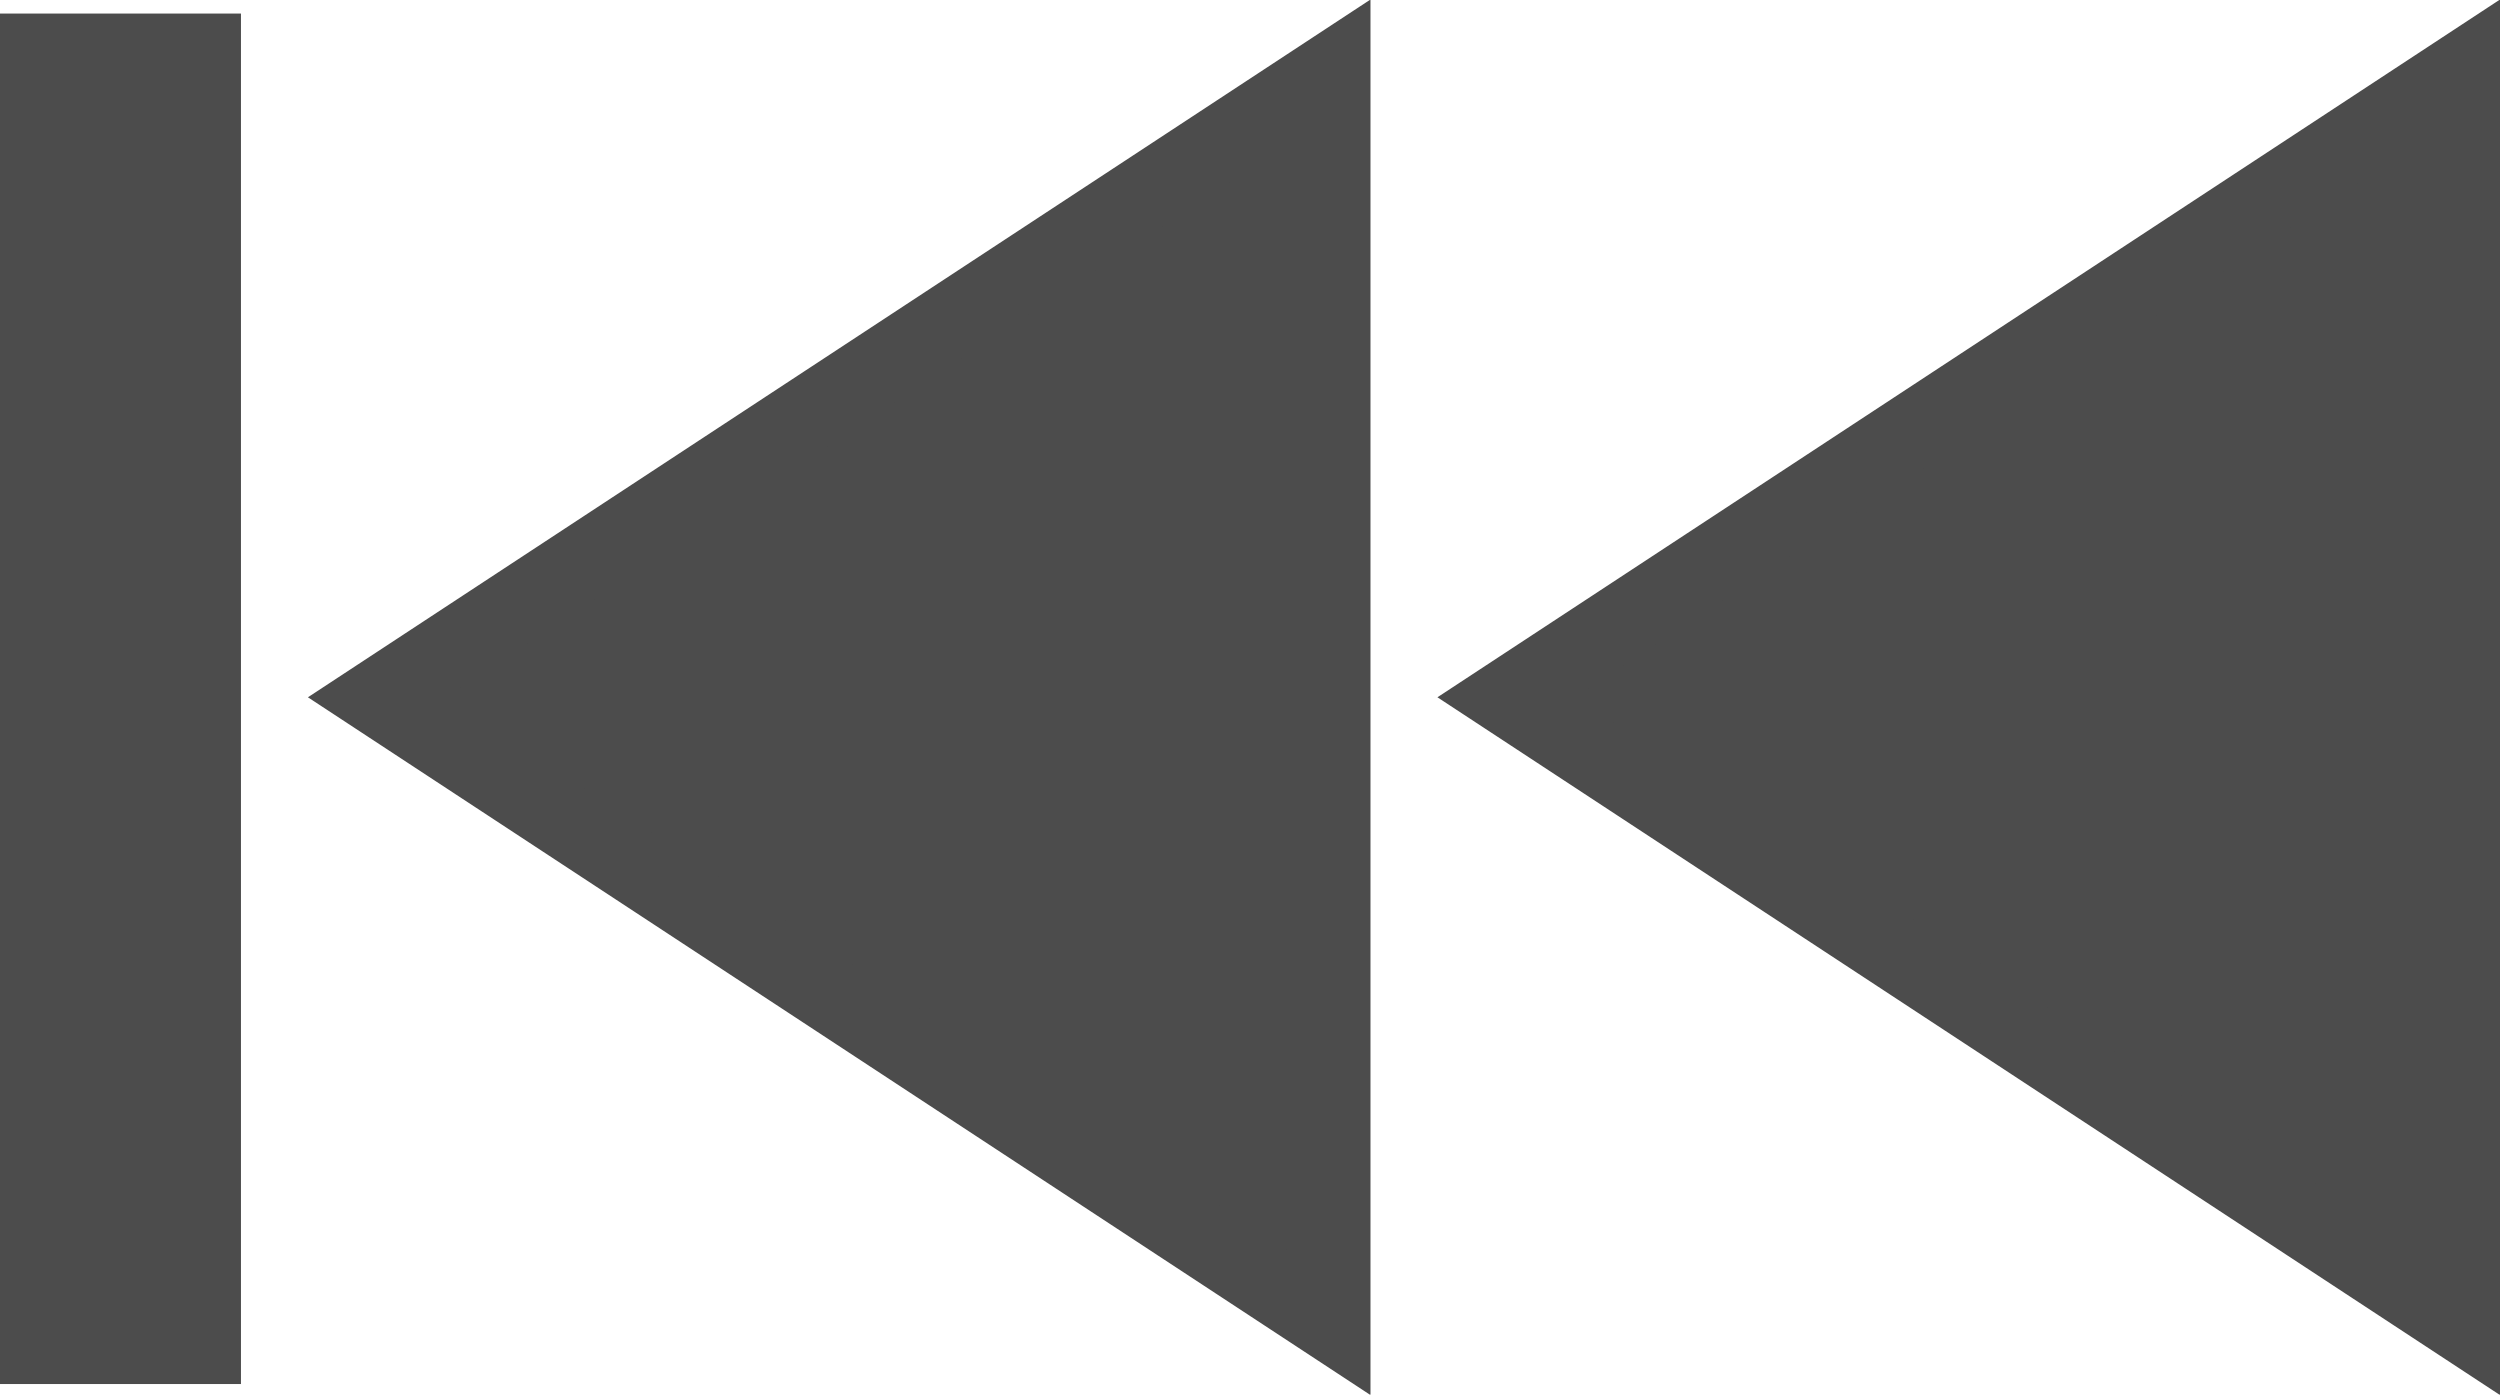 <!-- Generator: Adobe Illustrator 18.0.0, SVG Export Plug-In  -->
<svg version="1.1"
	 xmlns="http://www.w3.org/2000/svg" xmlns:xlink="http://www.w3.org/1999/xlink" xmlns:a="http://ns.adobe.com/AdobeSVGViewerExtensions/3.0/"
	 x="0px" y="0px" width="166px" height="92.6px" viewBox="0 0 166 92.6" enable-background="new 0 0 166 92.6" xml:space="preserve"
	>
<defs>
</defs>
<g>
	<line fill="none" stroke="#4C4C4C" stroke-width="16" stroke-miterlimit="10" x1="8" y1="0.9" x2="8" y2="91.9"/>
	<polygon fill="#4C4C4C" stroke="#4C4C4C" stroke-width="5" stroke-miterlimit="10" points="88.5,88 25,46.3 88.5,4.6 	"/>
	<polygon fill="#4C4C4C" stroke="#4C4C4C" stroke-width="5" stroke-miterlimit="10" points="163.5,88 100,46.3 163.5,4.6 	"/>
</g>
</svg>
